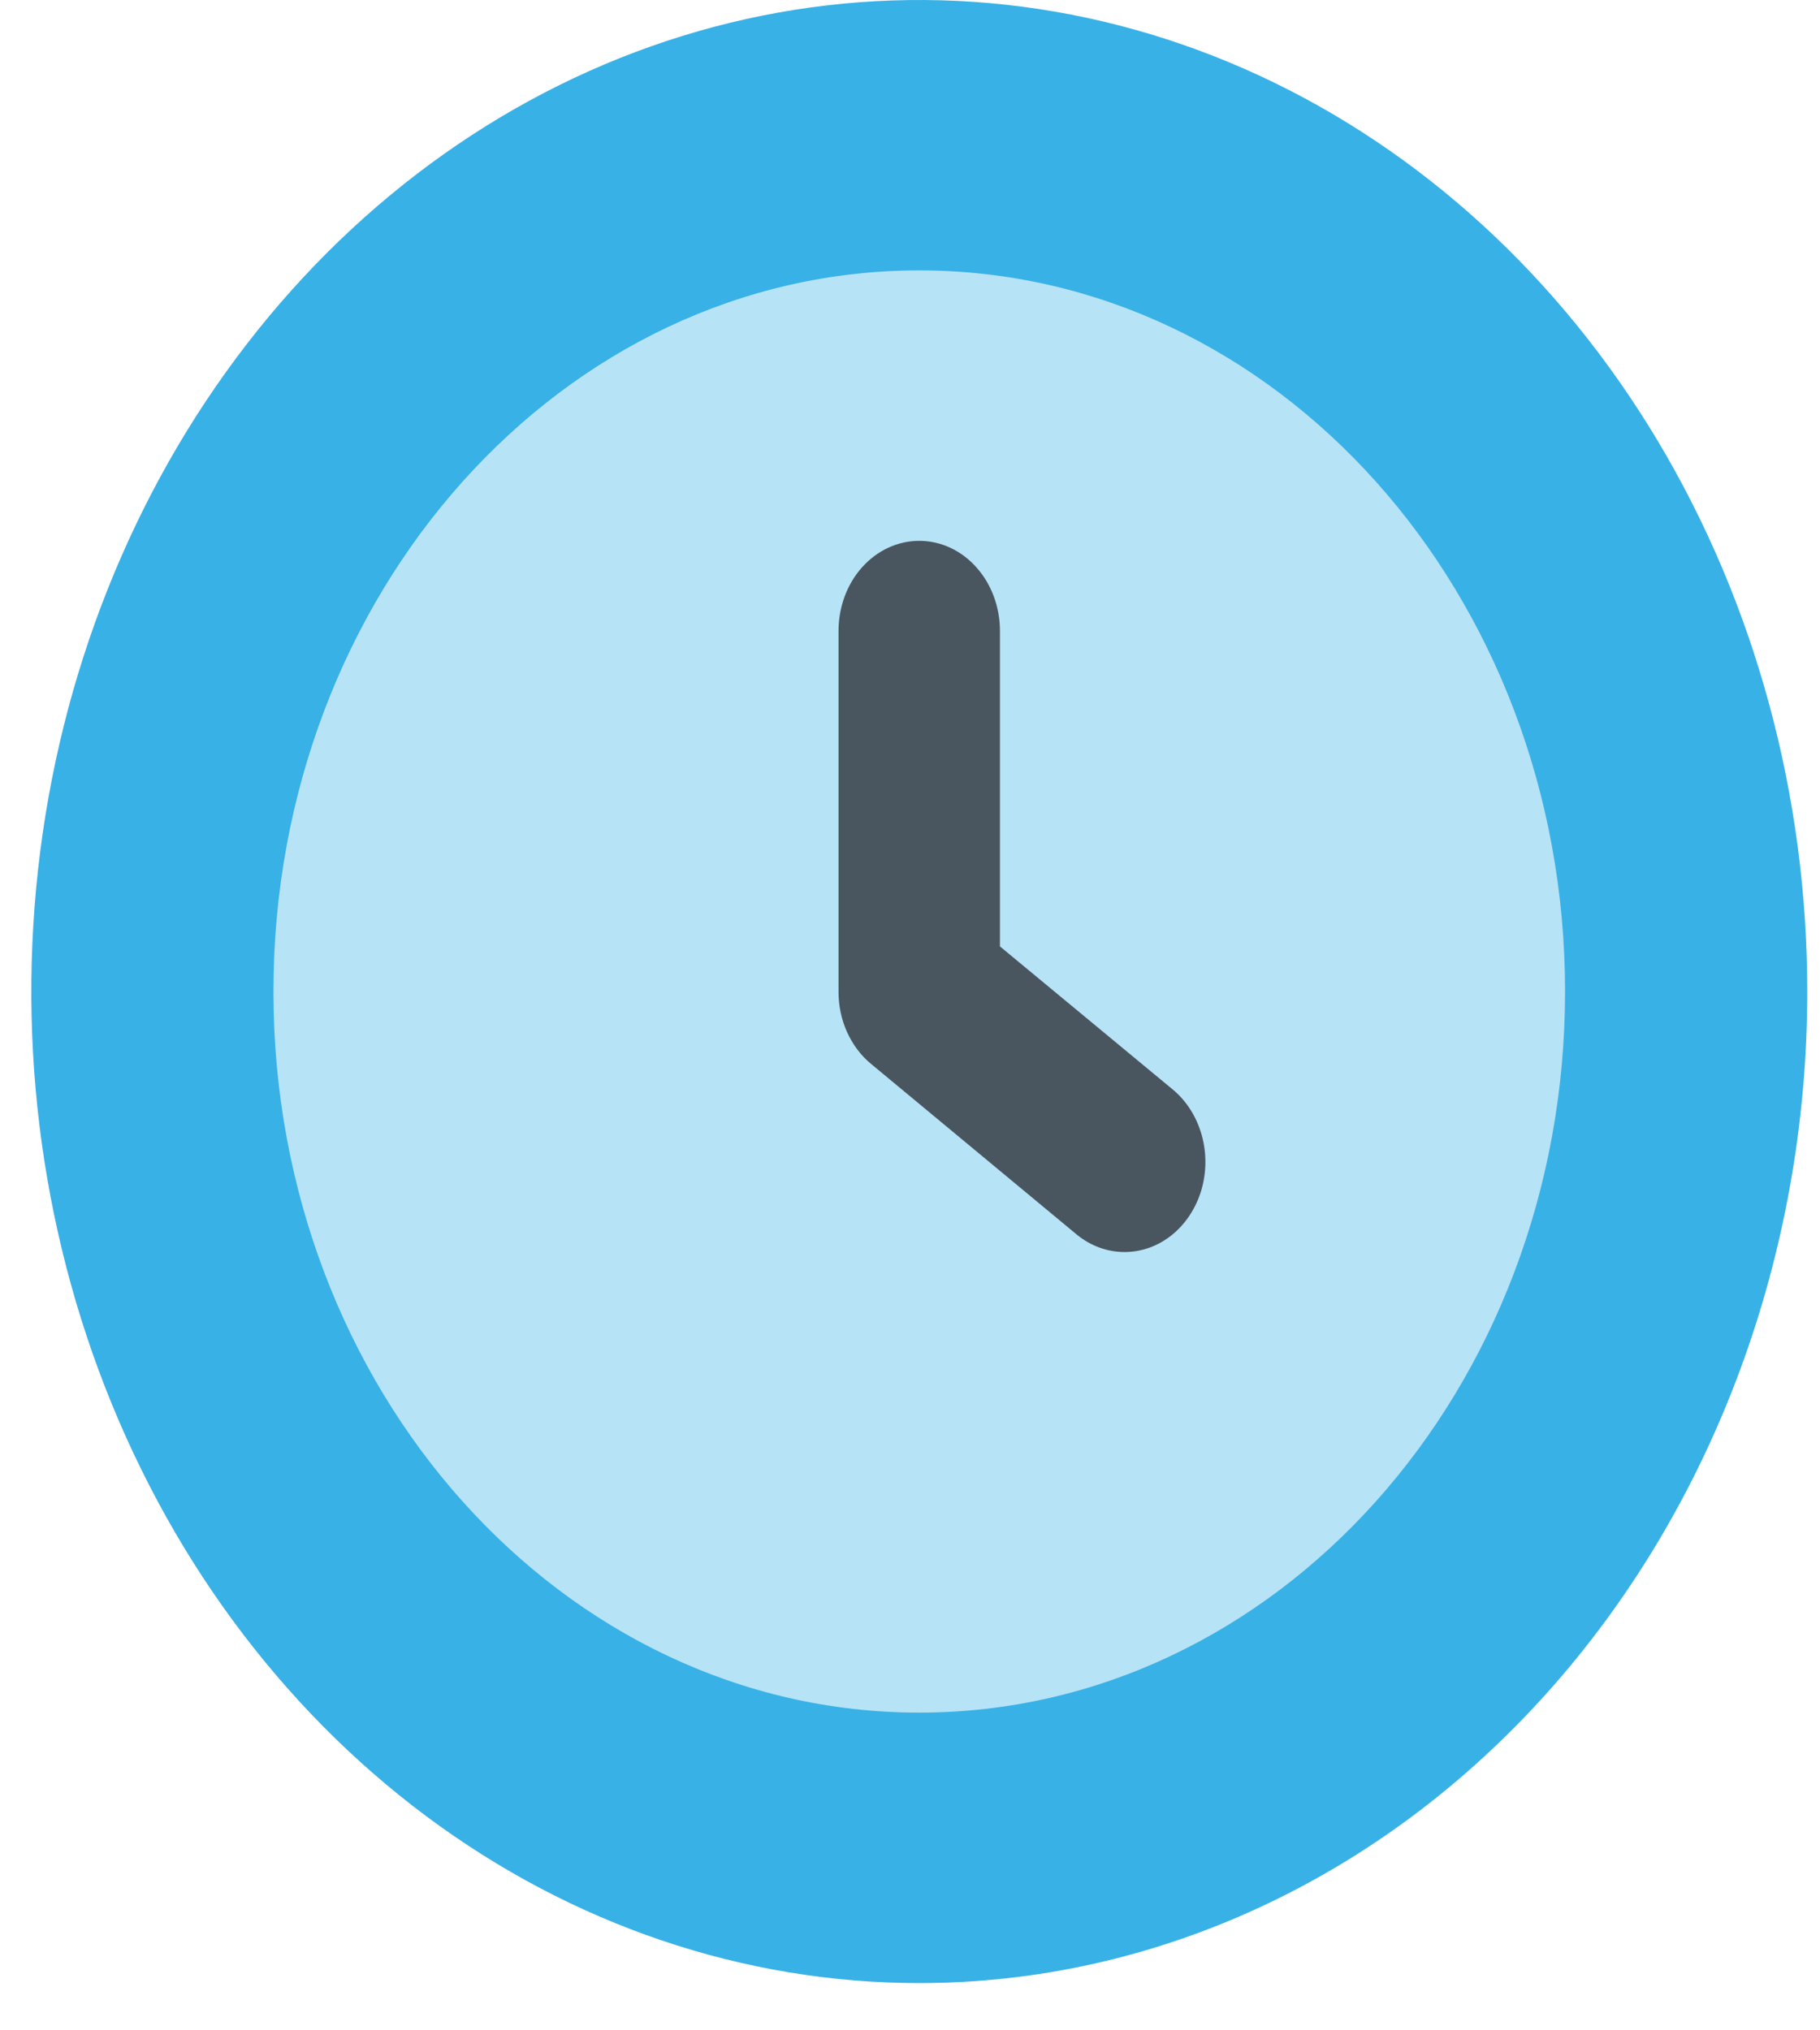 <svg width="26" height="29" viewBox="0 0 26 29" fill="none" xmlns="http://www.w3.org/2000/svg">
<path d="M13.133 28.325C10.624 28.325 8.171 27.494 6.085 25.938C3.999 24.382 2.373 22.17 1.413 19.582C0.453 16.994 0.202 14.147 0.691 11.399C1.18 8.652 2.389 6.129 4.163 4.148C5.937 2.167 8.197 0.819 10.658 0.272C13.119 -0.274 15.669 0.006 17.987 1.078C20.305 2.15 22.286 3.965 23.68 6.294C25.074 8.623 25.818 11.361 25.818 14.162C25.818 17.919 24.482 21.521 22.103 24.177C19.724 26.833 16.497 28.325 13.133 28.325Z" fill="#38B1E7"/>
<path d="M13.132 24.462C18.227 24.462 22.358 19.851 22.358 14.162C22.358 8.474 18.227 3.862 13.132 3.862C8.037 3.862 3.906 8.474 3.906 14.162C3.906 19.851 8.037 24.462 13.132 24.462Z" fill="#B7E3F6"/>
<path d="M16.067 17.883C15.82 17.884 15.579 17.796 15.38 17.632L12.446 15.198C12.3 15.079 12.183 14.922 12.101 14.742C12.02 14.562 11.978 14.364 11.979 14.162V9.012C11.979 8.671 12.1 8.343 12.316 8.102C12.533 7.86 12.826 7.725 13.132 7.725C13.438 7.725 13.731 7.86 13.947 8.102C14.164 8.343 14.285 8.671 14.285 9.012V13.518L16.759 15.566C16.952 15.728 17.095 15.954 17.167 16.212C17.24 16.47 17.237 16.746 17.161 17.003C17.084 17.259 16.937 17.482 16.741 17.64C16.545 17.798 16.309 17.883 16.067 17.883Z" fill="#495660"/>
</svg>
